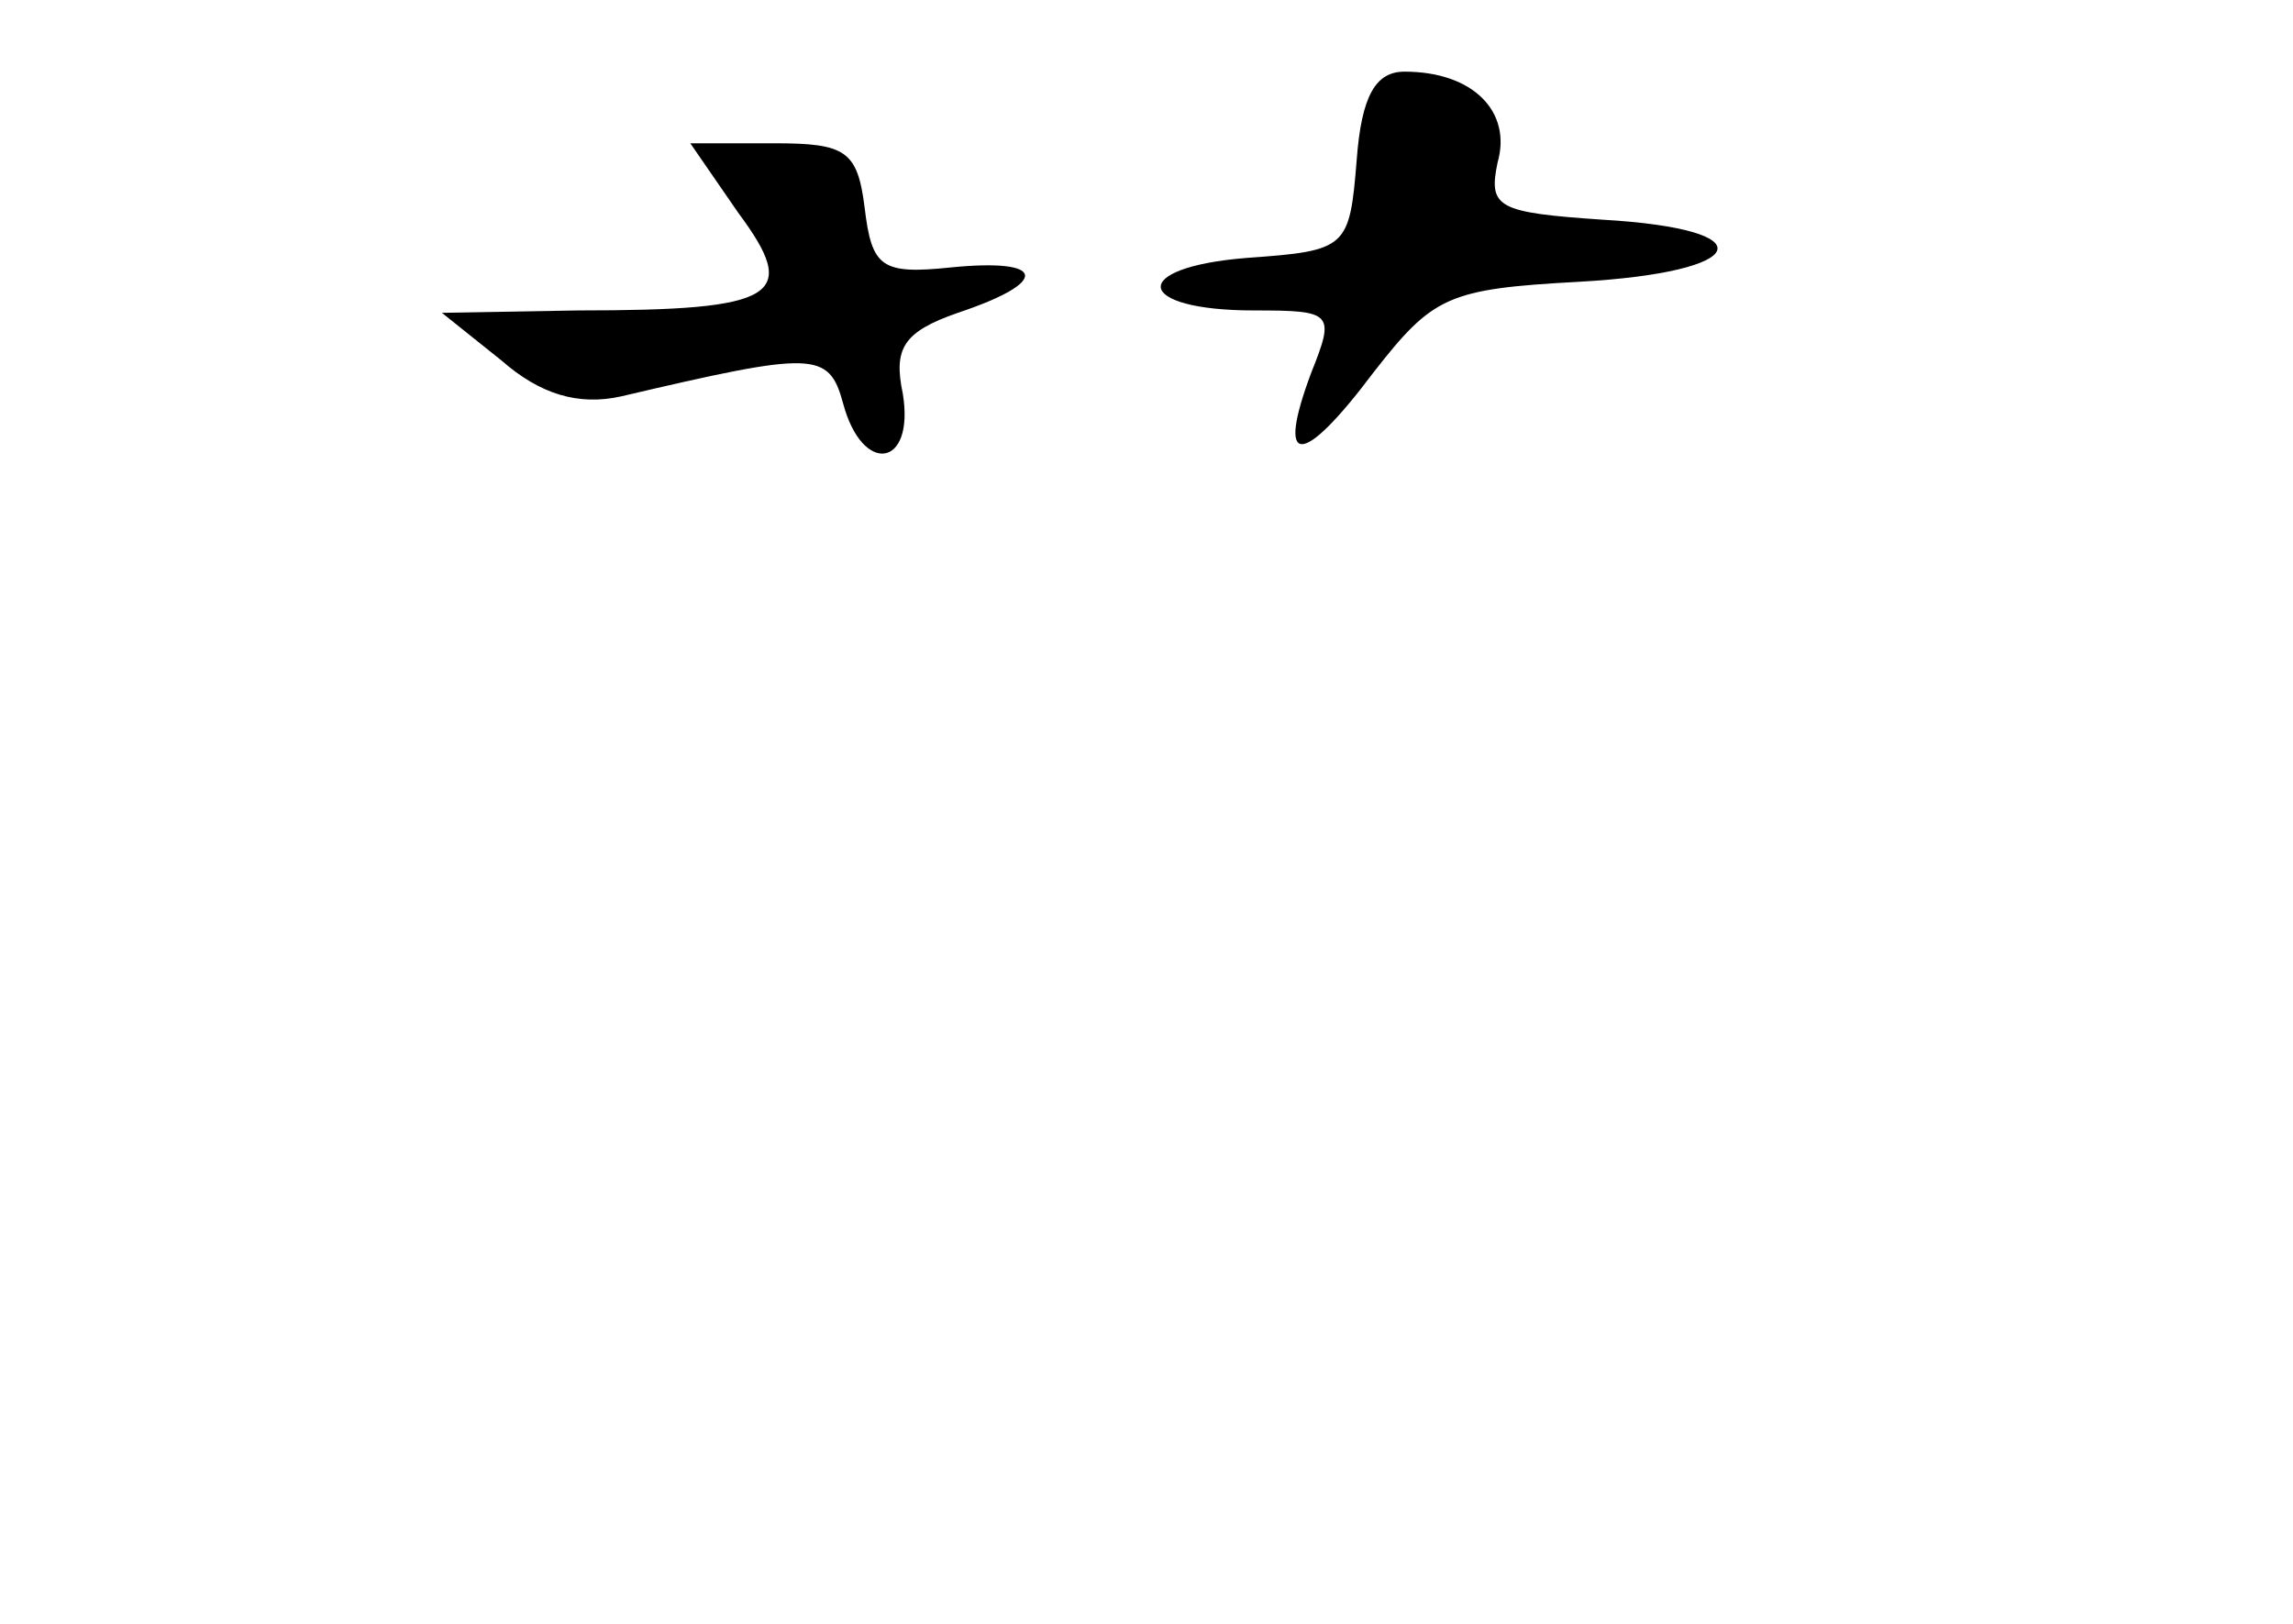 <?xml version="1.0" standalone="no"?>
<!DOCTYPE svg PUBLIC "-//W3C//DTD SVG 20010904//EN"
 "http://www.w3.org/TR/2001/REC-SVG-20010904/DTD/svg10.dtd">
<svg version="1.0" xmlns="http://www.w3.org/2000/svg"
 width="96pt" height="68pt" viewBox="0 0 96 68"
 preserveAspectRatio="xMidYMid meet">
<g transform="translate(0,68) scale(0.1,-0.1)"
fill="#000000" stroke="none">
<path d="M568 613 c-3 -37 -4 -38 -46 -41 -50 -4 -47 -22 3 -22 33 0 34 -1 24
-26 -15 -40 -4 -40 26 0 25 32 31 35 86 38 72 4 79 22 10 26 -44 3 -48 5 -44
24 6 21 -10 38 -39 38 -12 0 -18 -10 -20 -37z"/>
<path d="M309 591 c26 -35 17 -41 -67 -41 l-57 -1 25 -20 c16 -14 32 -19 50
-15 81 19 87 19 93 -3 8 -30 30 -27 25 4 -4 19 0 26 23 34 39 13 37 23 -3 19
-29 -3 -33 0 -36 25 -3 24 -8 27 -38 27 l-35 0 20 -29z"/>
</g>
</svg>

